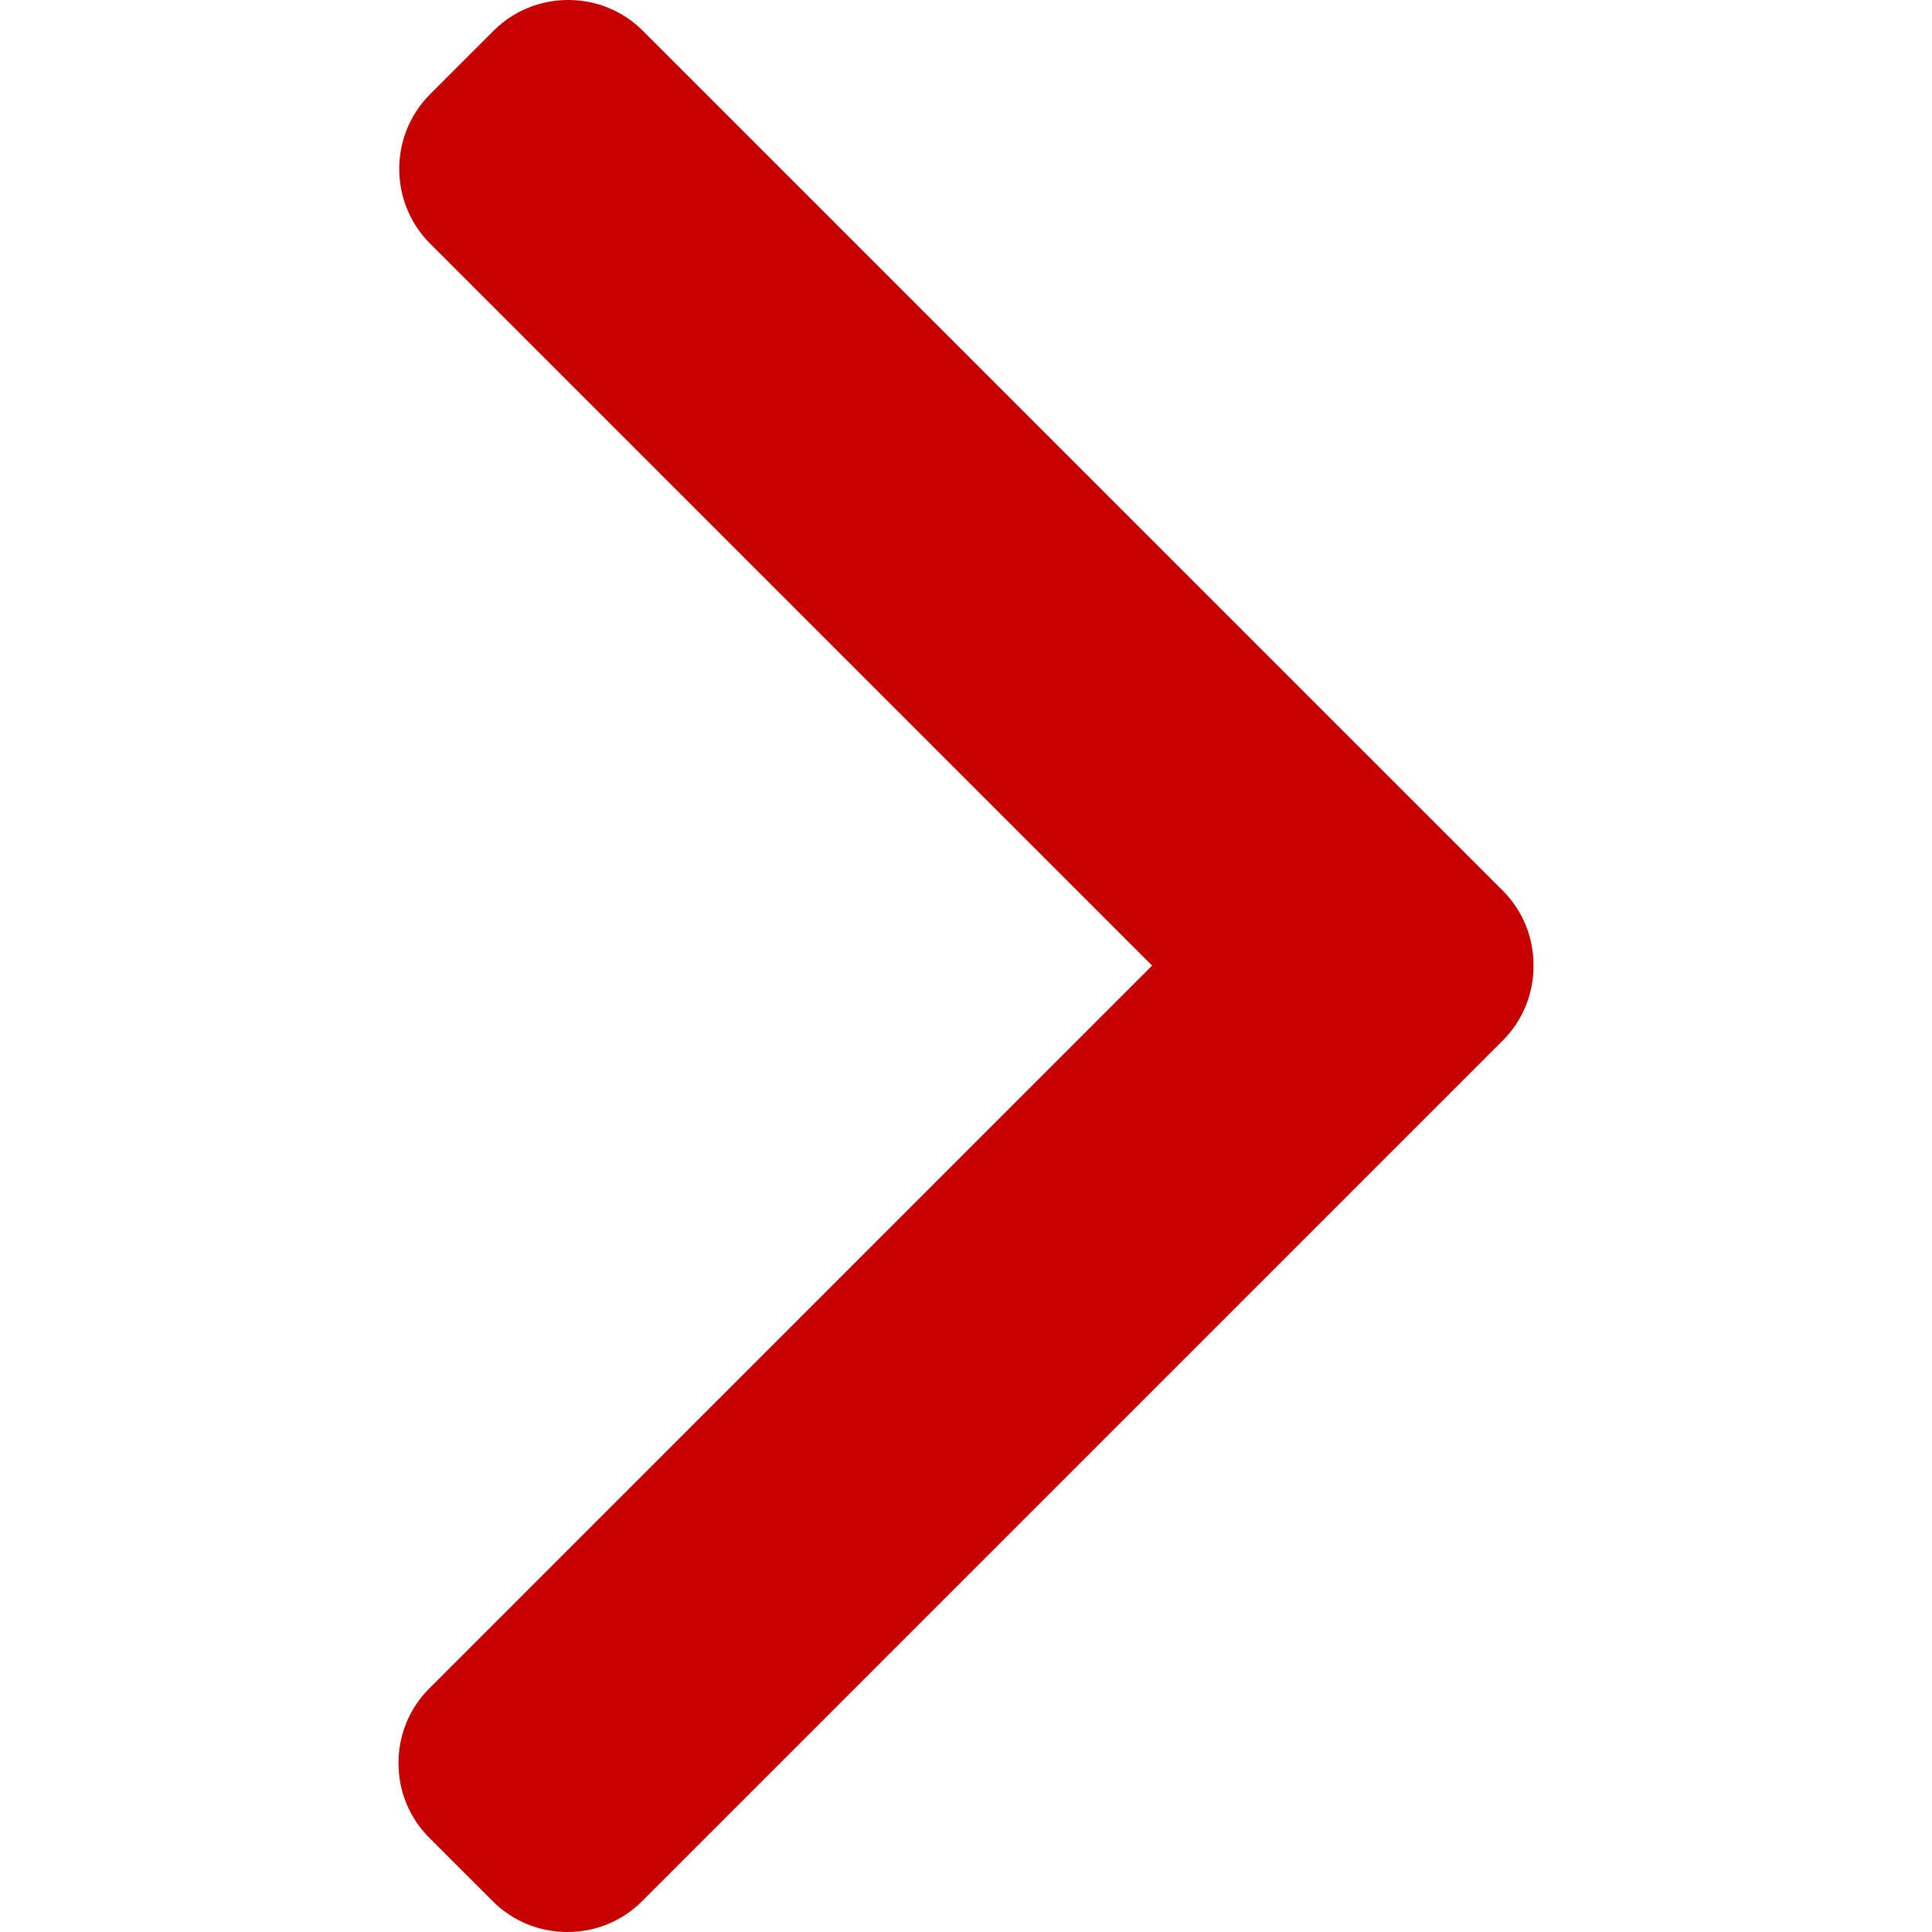 <svg xmlns="http://www.w3.org/2000/svg" viewBox="0 0 492 492" width="512" height="512"><path d="M293.392 245.896L109.336 429.96c-5.068 5.056-7.856 11.816-7.856 19.024 0 7.212 2.788 13.968 7.856 19.032l16.128 16.12c5.06 5.072 11.824 7.864 19.032 7.864s13.964-2.792 19.028-7.864l219.148-219.144c5.084-5.08 7.868-11.868 7.848-19.084.02-7.248-2.76-14.028-7.848-19.112L163.728 7.864C158.664 2.792 151.908 0 144.696 0c-7.208 0-13.964 2.792-19.032 7.864l-16.124 16.12c-10.492 10.492-10.492 27.572 0 38.06l183.852 183.852z" data-original="#000000" class="active-path" data-old_color="#000000" fill="#C70101"/></svg>